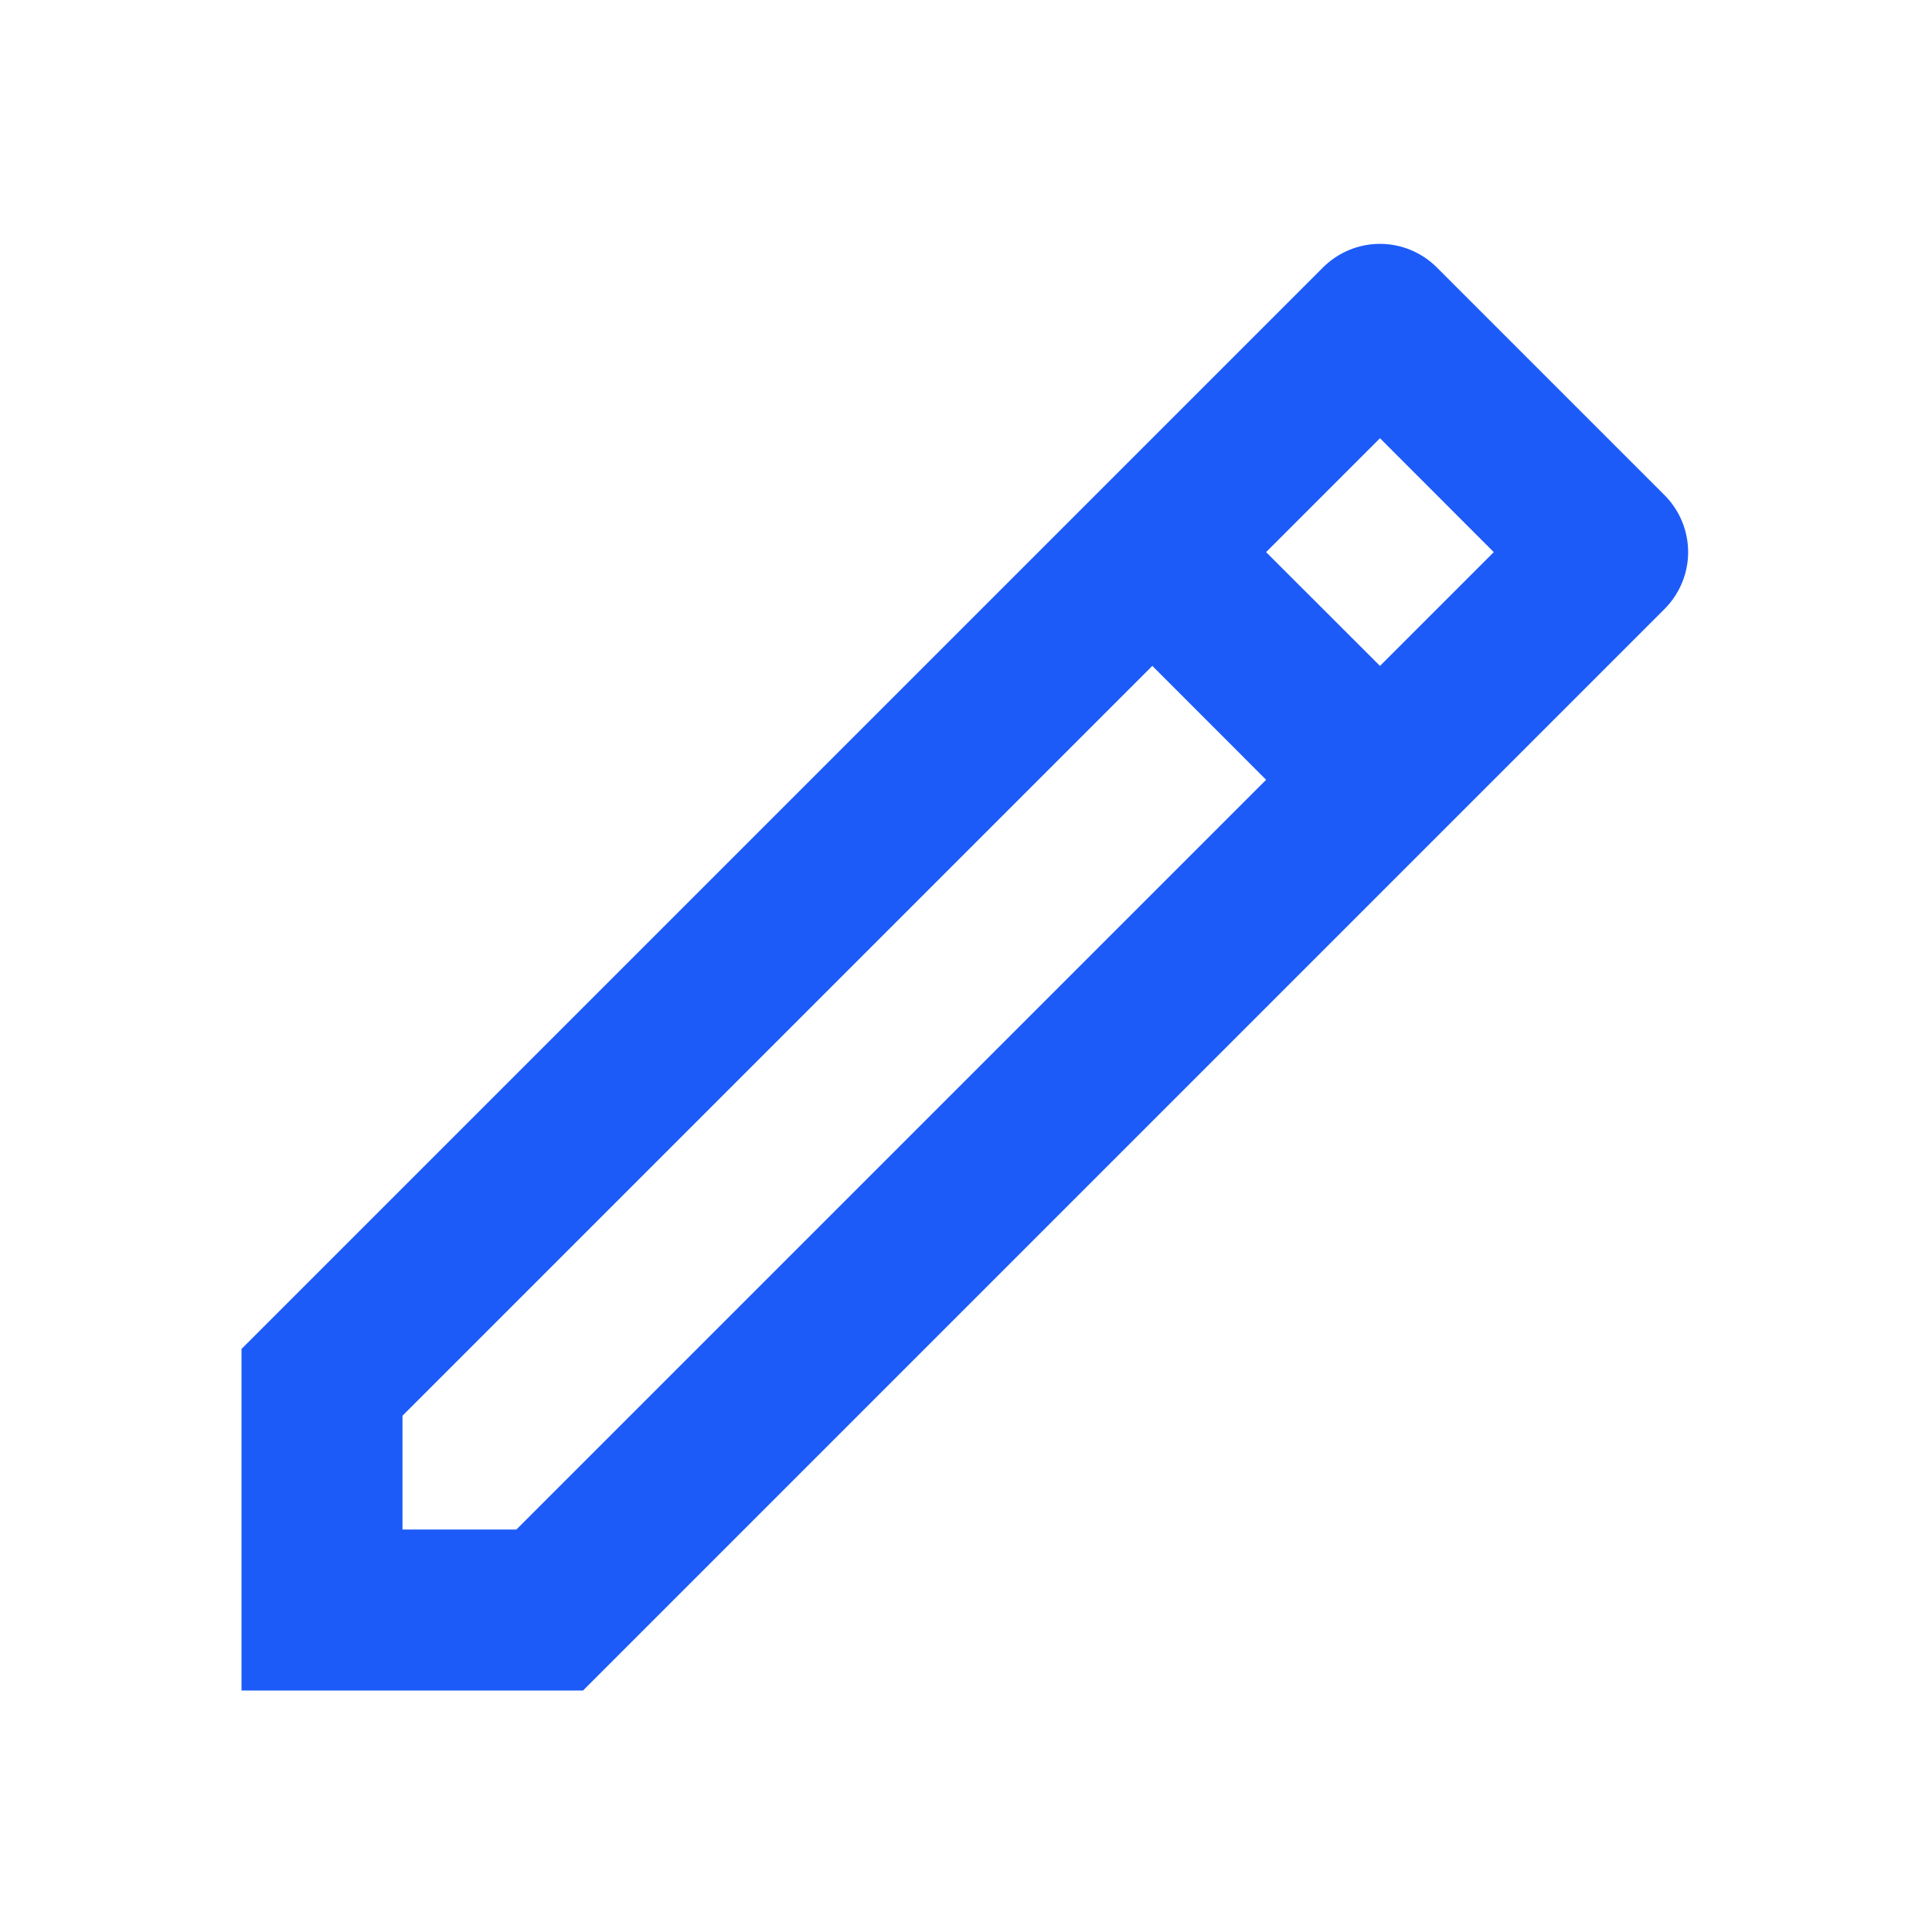 <svg width="18" height="18" viewBox="0 0 18 18" fill="none" xmlns="http://www.w3.org/2000/svg">
<path d="M11.796 7.265L10.736 6.204L3.75 13.19V14.25H4.811L11.796 7.265ZM12.857 6.204L13.917 5.144L12.857 4.083L11.796 5.144L12.857 6.204ZM5.431 15.75H2.25V12.568L12.326 2.492C12.467 2.351 12.658 2.272 12.857 2.272C13.055 2.272 13.246 2.351 13.387 2.492L15.508 4.613C15.649 4.754 15.728 4.945 15.728 5.144C15.728 5.342 15.649 5.533 15.508 5.674L5.432 15.75H5.431Z" fill="#1D5BF9"/>
</svg>
